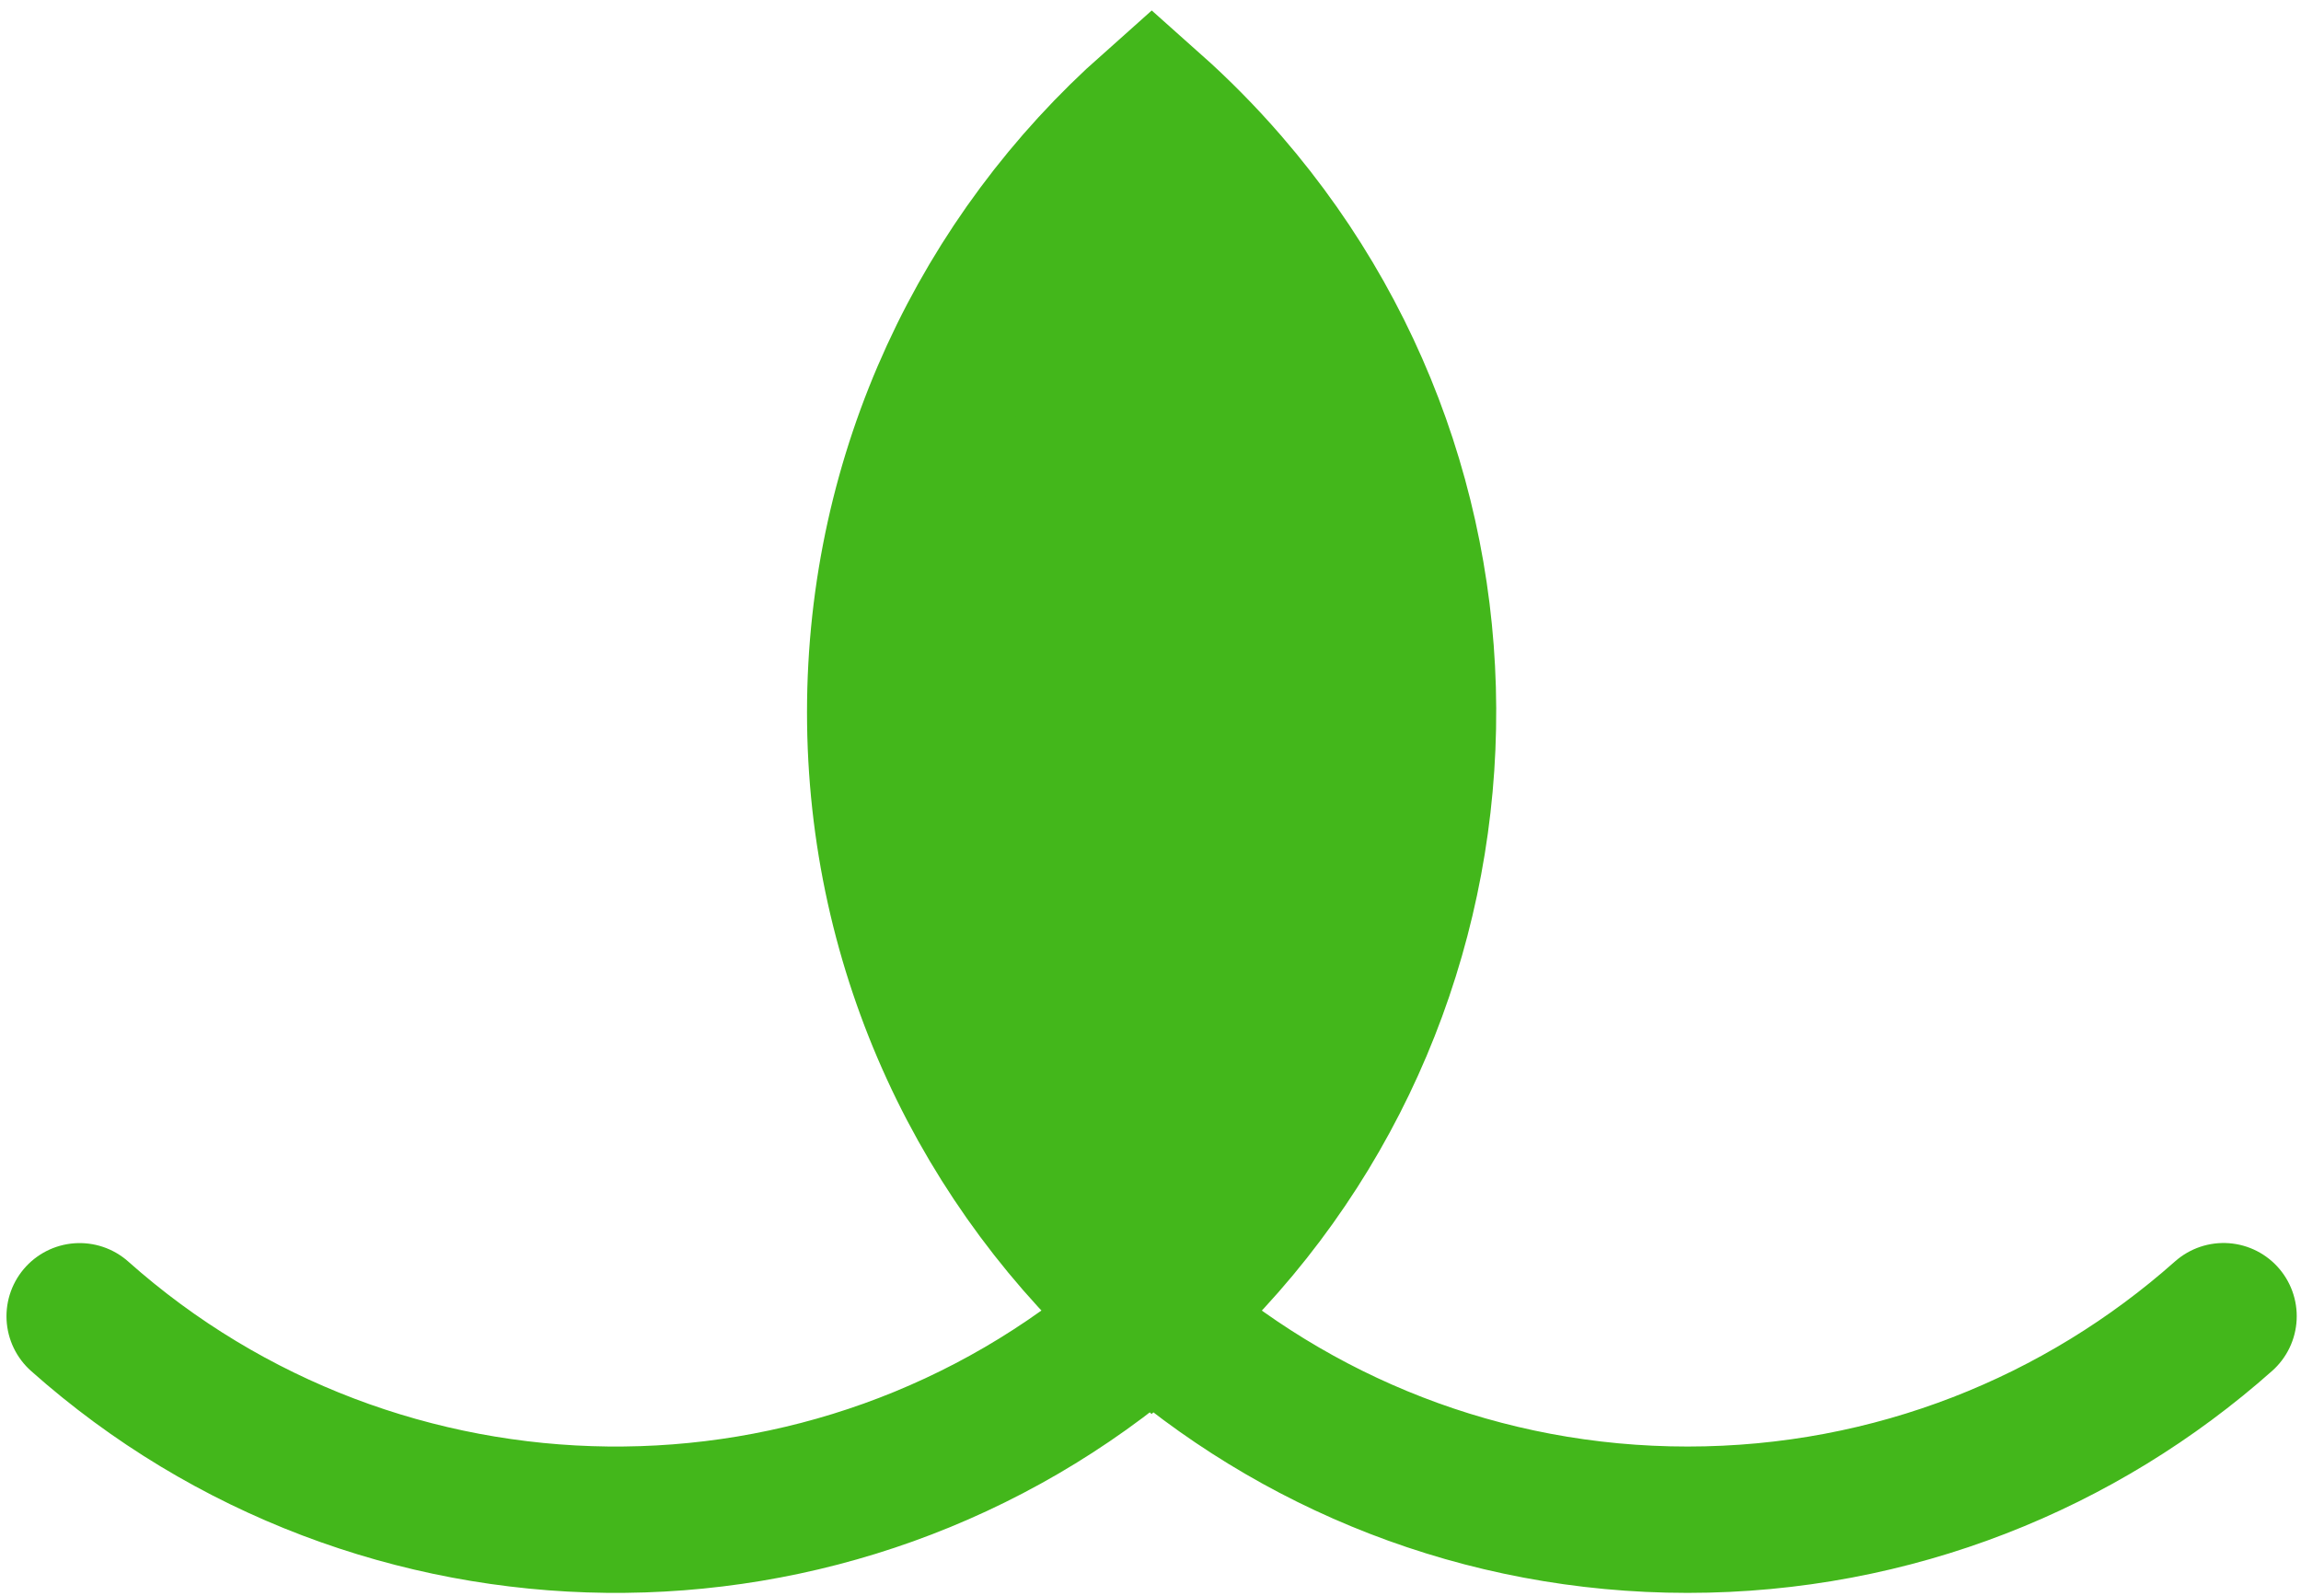 <svg width="209" height="145" viewBox="0 0 209 145" fill="none" xmlns="http://www.w3.org/2000/svg">
<path fill-rule="evenodd" clip-rule="evenodd" d="M104.607 9.844C89.479 23.278 79.947 42.874 79.947 64.697C79.947 86.517 89.477 106.111 104.601 119.545C134.57 92.959 137.677 47.137 111.4 16.739C109.259 14.262 106.988 11.963 104.607 9.844Z" fill="#43B71B"/>
<path fill-rule="evenodd" clip-rule="evenodd" d="M104.607 9.844C89.479 23.278 79.947 42.874 79.947 64.697C79.947 86.517 89.477 106.111 104.601 119.545C134.57 92.959 137.677 47.137 111.4 16.739C109.259 14.262 106.988 11.963 104.607 9.844Z" fill="#43B71B"/>
<path d="M104.601 119.545C104.361 119.758 104.12 119.969 103.877 120.179C75.714 144.523 34.313 143.647 7.235 119.554M104.601 119.545C117.55 131.047 134.601 138.033 153.283 138.033C171.966 138.033 189.016 131.048 201.966 119.546M104.601 119.545C89.477 106.111 79.947 86.517 79.947 64.697C79.947 42.874 89.479 23.278 104.607 9.844C106.988 11.963 109.259 14.262 111.4 16.739C137.677 47.137 134.57 92.959 104.601 119.545Z" stroke="#43B71B" stroke-width="13.293" stroke-linecap="round"/>
</svg>
